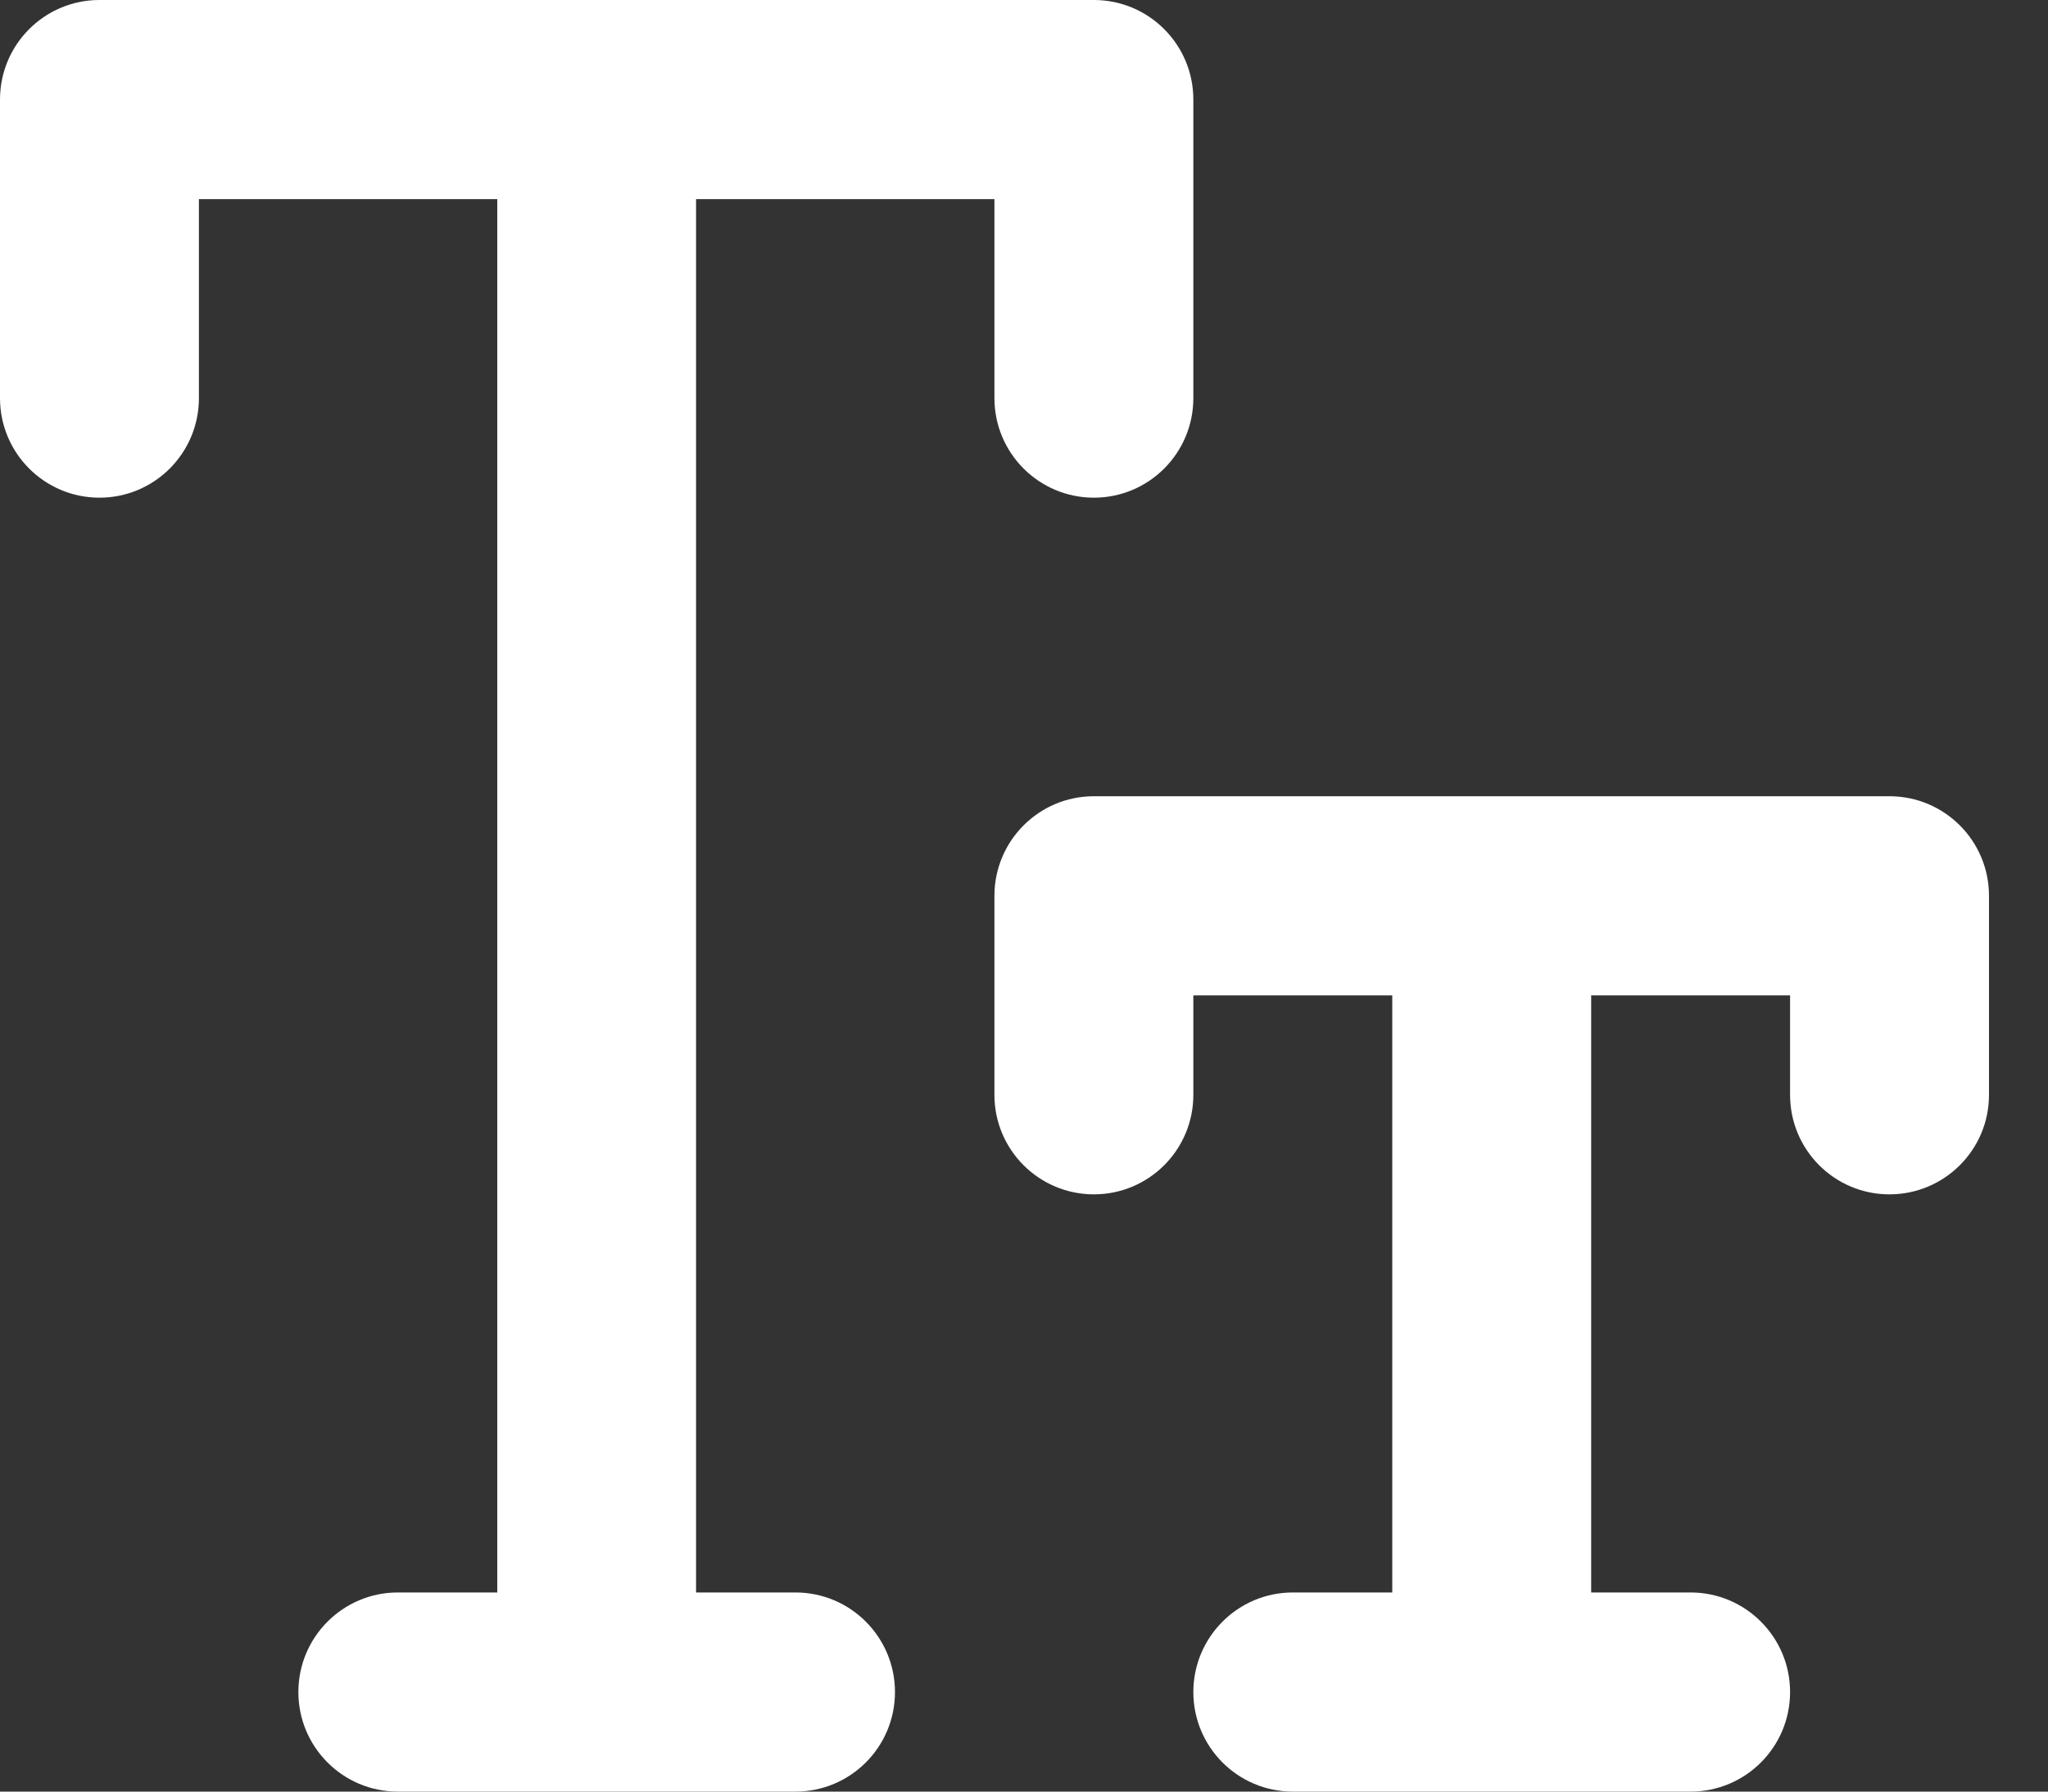 <svg width="16" height="14" viewBox="0 0 16 14" fill="none" xmlns="http://www.w3.org/2000/svg">
<rect x="0" y="0" width="16" height="14" fill="#333333" stroke="none"/>
<path id="Vector (Stroke)" fill-rule="evenodd" clip-rule="evenodd" d="M0 0.778C0 0.348 0.348 0 0.777 0H8.546C8.975 0 9.323 0.348 9.323 0.778V3.111C9.323 3.541 8.975 3.889 8.546 3.889C8.117 3.889 7.769 3.541 7.769 3.111V1.556H5.438V12.444H6.215C6.644 12.444 6.992 12.793 6.992 13.222C6.992 13.652 6.644 14 6.215 14H3.108C2.679 14 2.331 13.652 2.331 13.222C2.331 12.793 2.679 12.444 3.108 12.444H3.885V1.556H1.554V3.111C1.554 3.541 1.206 3.889 0.777 3.889C0.348 3.889 0 3.541 0 3.111V0.778ZM7.769 7C7.769 6.57 8.117 6.222 8.546 6.222H14.761C15.191 6.222 15.539 6.57 15.539 7V8.556C15.539 8.985 15.191 9.333 14.761 9.333C14.332 9.333 13.985 8.985 13.985 8.556V7.778H12.431V12.444H13.208C13.637 12.444 13.985 12.793 13.985 13.222C13.985 13.652 13.637 14 13.208 14H10.1C9.671 14 9.323 13.652 9.323 13.222C9.323 12.793 9.671 12.444 10.1 12.444H10.877V7.778H9.323V8.556C9.323 8.985 8.975 9.333 8.546 9.333C8.117 9.333 7.769 8.985 7.769 8.556V7Z" fill="white"/>
</svg>
